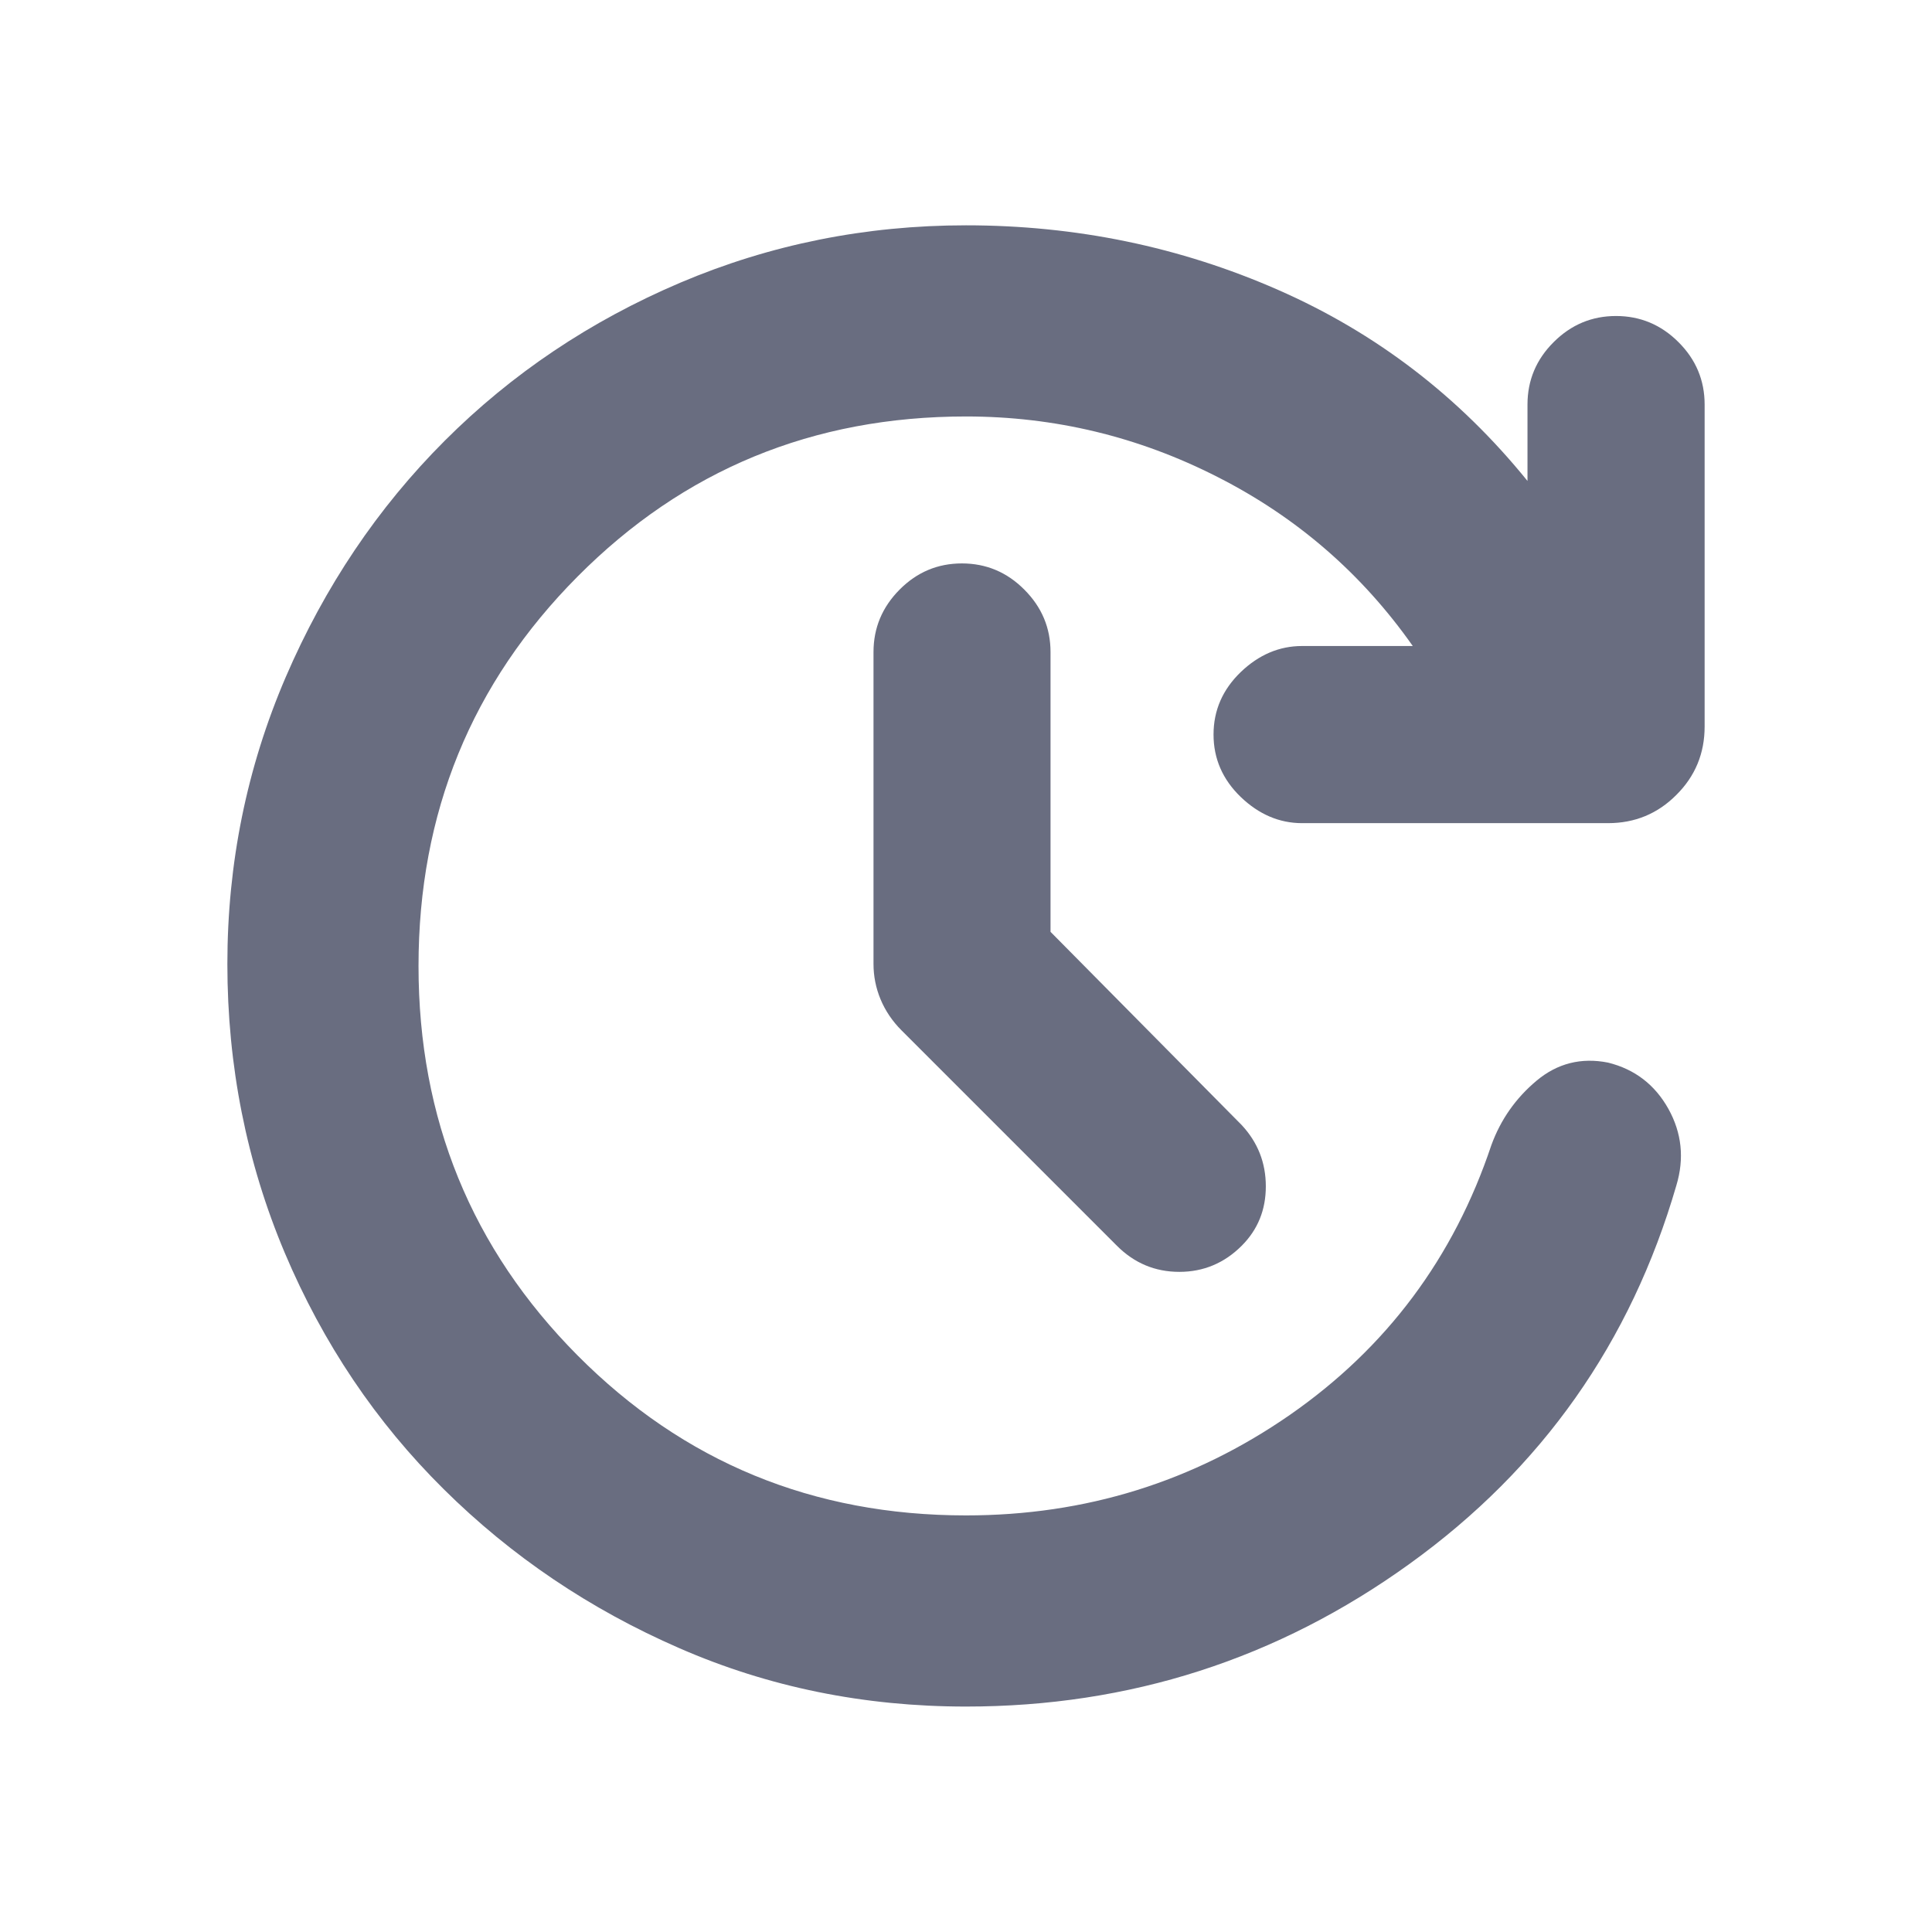 <svg width="16" height="16" viewBox="0 0 16 16" fill="none" xmlns="http://www.w3.org/2000/svg">
<mask id="mask0_916_28533" style="mask-type:alpha" maskUnits="userSpaceOnUse" x="0" y="0" width="16" height="16">
<rect width="16" height="16" fill="#D9D9D9"/>
</mask>
<g mask="url(#mask0_916_28533)">
<path d="M8.7 7.717L10.283 9.317C10.417 9.461 10.483 9.63 10.483 9.825C10.483 10.019 10.417 10.183 10.283 10.317C10.139 10.461 9.966 10.533 9.767 10.533C9.566 10.533 9.394 10.461 9.25 10.317L7.466 8.533C7.389 8.456 7.331 8.369 7.292 8.275C7.253 8.181 7.234 8.083 7.234 7.983V5.4C7.234 5.2 7.306 5.028 7.45 4.883C7.594 4.738 7.766 4.666 7.966 4.666C8.166 4.666 8.339 4.738 8.483 4.883C8.628 5.028 8.7 5.2 8.7 5.4V7.717ZM8 14.133C7.156 14.133 6.364 13.972 5.625 13.649C4.886 13.327 4.236 12.889 3.675 12.333C3.114 11.778 2.675 11.125 2.358 10.375C2.042 9.625 1.883 8.827 1.883 7.983C1.883 7.15 2.044 6.358 2.366 5.608C2.689 4.858 3.128 4.205 3.683 3.65C4.239 3.094 4.889 2.658 5.634 2.341C6.378 2.025 7.167 1.866 8 1.866C8.911 1.866 9.772 2.044 10.583 2.4C11.395 2.756 12.083 3.283 12.65 3.983V3.35C12.65 3.15 12.722 2.977 12.867 2.833C13.011 2.689 13.183 2.617 13.383 2.617C13.583 2.617 13.756 2.689 13.9 2.833C14.045 2.977 14.117 3.15 14.117 3.35V6.017C14.117 6.239 14.039 6.428 13.883 6.583C13.728 6.739 13.539 6.817 13.317 6.817H10.783C10.595 6.817 10.425 6.744 10.275 6.6C10.125 6.455 10.05 6.283 10.05 6.083C10.05 5.883 10.125 5.711 10.275 5.566C10.425 5.422 10.595 5.35 10.783 5.35H11.7C11.278 4.75 10.739 4.283 10.083 3.95C9.428 3.616 8.733 3.449 8 3.449C6.733 3.449 5.661 3.891 4.783 4.775C3.905 5.658 3.466 6.733 3.466 8C3.466 9.266 3.905 10.341 4.783 11.225C5.661 12.108 6.733 12.55 8 12.55C8.989 12.55 9.883 12.272 10.683 11.717C11.483 11.161 12.039 10.416 12.351 9.483C12.428 9.272 12.553 9.094 12.725 8.95C12.897 8.806 13.095 8.756 13.317 8.8C13.539 8.855 13.705 8.983 13.817 9.183C13.928 9.383 13.95 9.594 13.883 9.817C13.506 11.116 12.77 12.161 11.675 12.95C10.581 13.739 9.356 14.133 8 14.133Z" fill="#696D80"/>
</g>
</svg>

